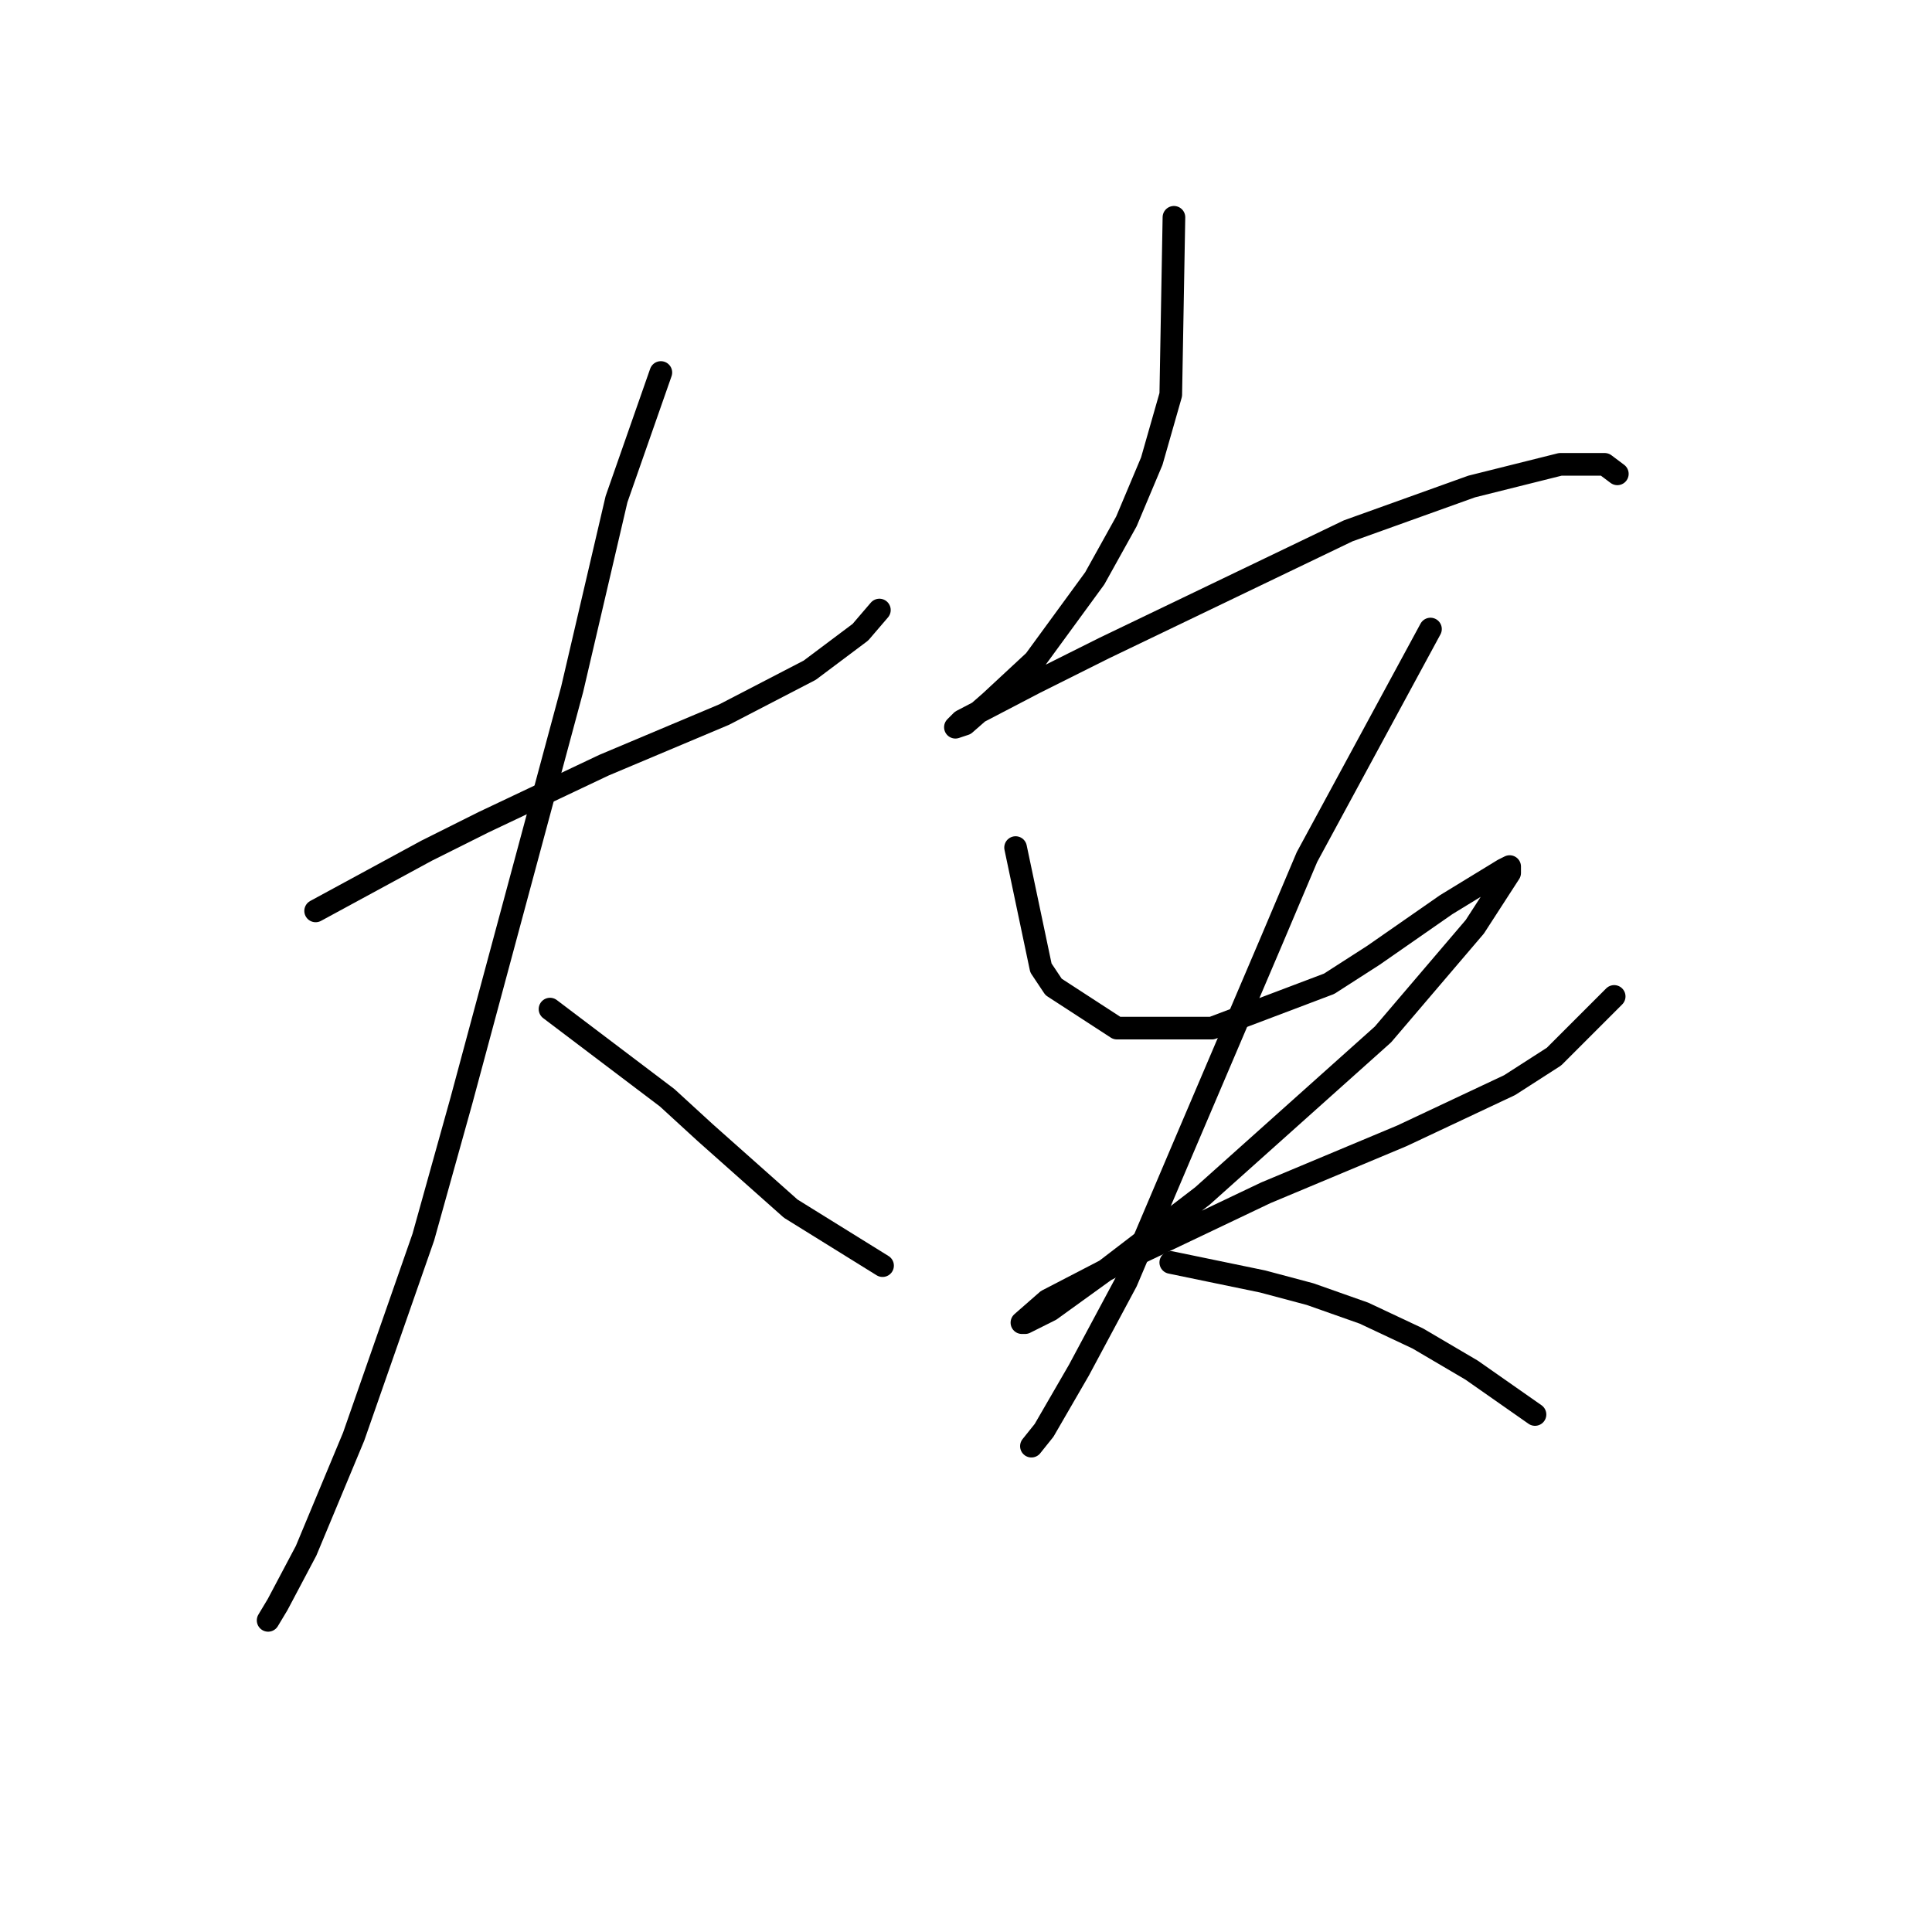 <?xml version="1.0" standalone="no"?>
    <svg width="256" height="256" xmlns="http://www.w3.org/2000/svg" version="1.1">
    <polyline stroke="black" stroke-width="3" stroke-linecap="round" fill="transparent" stroke-linejoin="round" points="41.823 120.701 56.512 112.728 64.066 108.951 80.013 101.397 95.96 94.682 107.291 88.807 114.006 83.771 116.524 80.833 116.524 80.833 " />
        <polyline stroke="black" stroke-width="3" stroke-linecap="round" fill="transparent" stroke-linejoin="round" points="87.567 49.358 81.692 66.145 75.816 91.325 61.128 145.881 56.092 163.927 46.859 190.366 40.564 205.474 36.787 212.608 35.528 214.707 35.528 214.707 " />
        <polyline stroke="black" stroke-width="3" stroke-linecap="round" fill="transparent" stroke-linejoin="round" points="72.879 133.711 88.406 145.462 93.442 150.078 104.773 160.15 116.944 167.704 116.944 167.704 " />
        <polyline stroke="black" stroke-width="3" stroke-linecap="round" fill="transparent" stroke-linejoin="round" points="155.553 28.794 155.133 52.296 152.615 61.109 149.258 69.082 145.061 76.636 137.088 87.548 131.212 93.003 127.855 95.941 126.596 96.361 127.435 95.521 137.088 90.485 146.32 85.869 178.635 70.341 195.002 64.466 206.752 61.528 212.628 61.528 214.306 62.787 214.306 62.787 " />
        <polyline stroke="black" stroke-width="3" stroke-linecap="round" fill="transparent" stroke-linejoin="round" points="134.57 112.308 137.927 128.255 139.606 130.773 147.999 136.229 160.589 136.229 176.117 130.354 181.992 126.577 191.644 119.862 199.198 115.246 200.038 114.826 200.038 115.665 195.421 122.8 183.251 137.068 159.33 158.471 146.74 168.124 139.186 173.579 135.829 175.258 135.409 175.258 138.766 172.32 150.097 166.445 167.723 158.052 185.769 150.498 200.038 143.783 205.913 140.006 213.887 132.032 213.887 132.032 " />
        <polyline stroke="black" stroke-width="3" stroke-linecap="round" fill="transparent" stroke-linejoin="round" points="189.546 83.351 173.179 113.567 168.563 124.478 156.392 153.016 149.258 169.802 142.963 181.553 138.347 189.527 136.668 191.625 136.668 191.625 " />
        <polyline stroke="black" stroke-width="3" stroke-linecap="round" fill="transparent" stroke-linejoin="round" points="155.133 167.284 167.304 169.802 173.599 171.481 180.733 173.999 187.867 177.356 195.002 181.553 203.395 187.428 203.395 187.428 " />
        </svg>